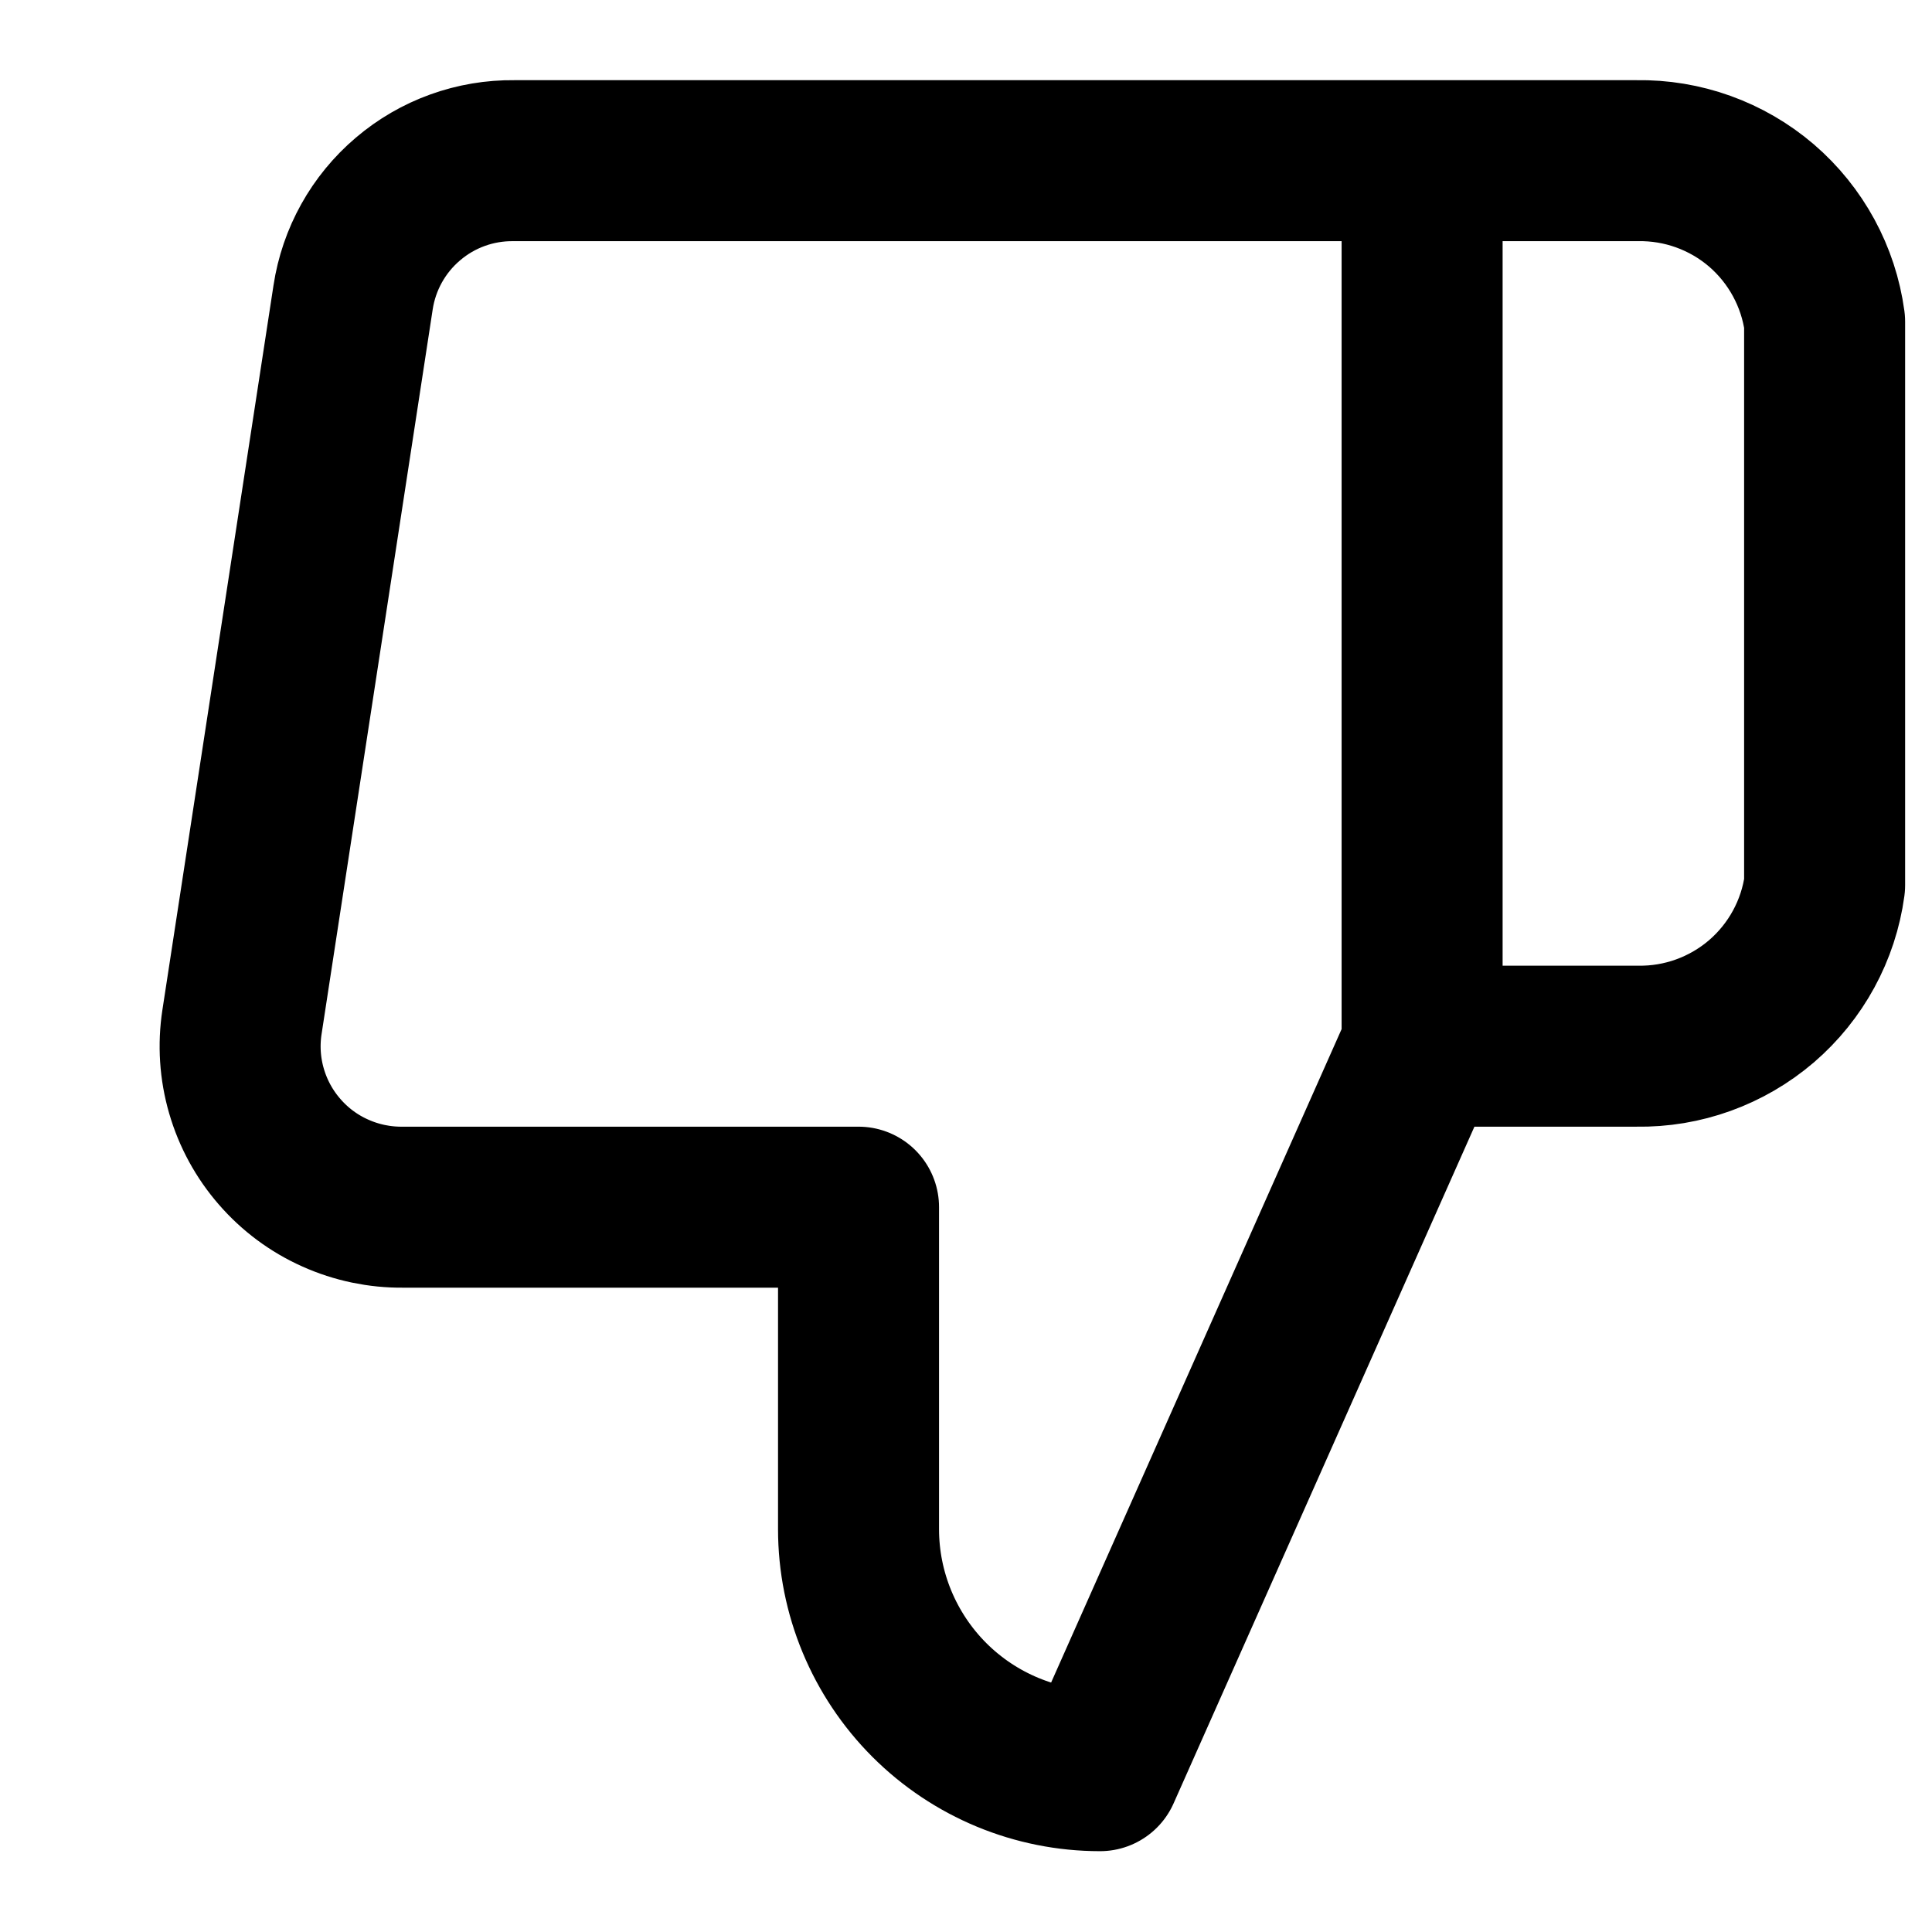 <svg width="24" height="24" viewBox="0 0 24 24" fill="none" xmlns="http://www.w3.org/2000/svg">
<path d="M17.666 1.996H20.335C20.901 1.986 21.451 2.184 21.881 2.552C22.31 2.921 22.59 3.435 22.666 3.996V10.996C22.59 11.557 22.31 12.07 21.881 12.439C21.451 12.807 20.901 13.006 20.335 12.996H17.666M10.665 14.996V18.996C10.665 19.791 10.982 20.554 11.544 21.117C12.107 21.68 12.87 21.996 13.665 21.996L17.666 12.996V1.996H6.386C5.903 1.99 5.435 2.159 5.068 2.472C4.7 2.784 4.458 3.219 4.386 3.696L3.006 12.696C2.962 12.982 2.981 13.275 3.062 13.553C3.143 13.832 3.283 14.089 3.474 14.308C3.664 14.527 3.899 14.702 4.164 14.82C4.428 14.939 4.716 14.999 5.005 14.996H10.665Z" stroke="black" stroke-width="2" stroke-linecap="round" stroke-linejoin="round"/>
</svg>
